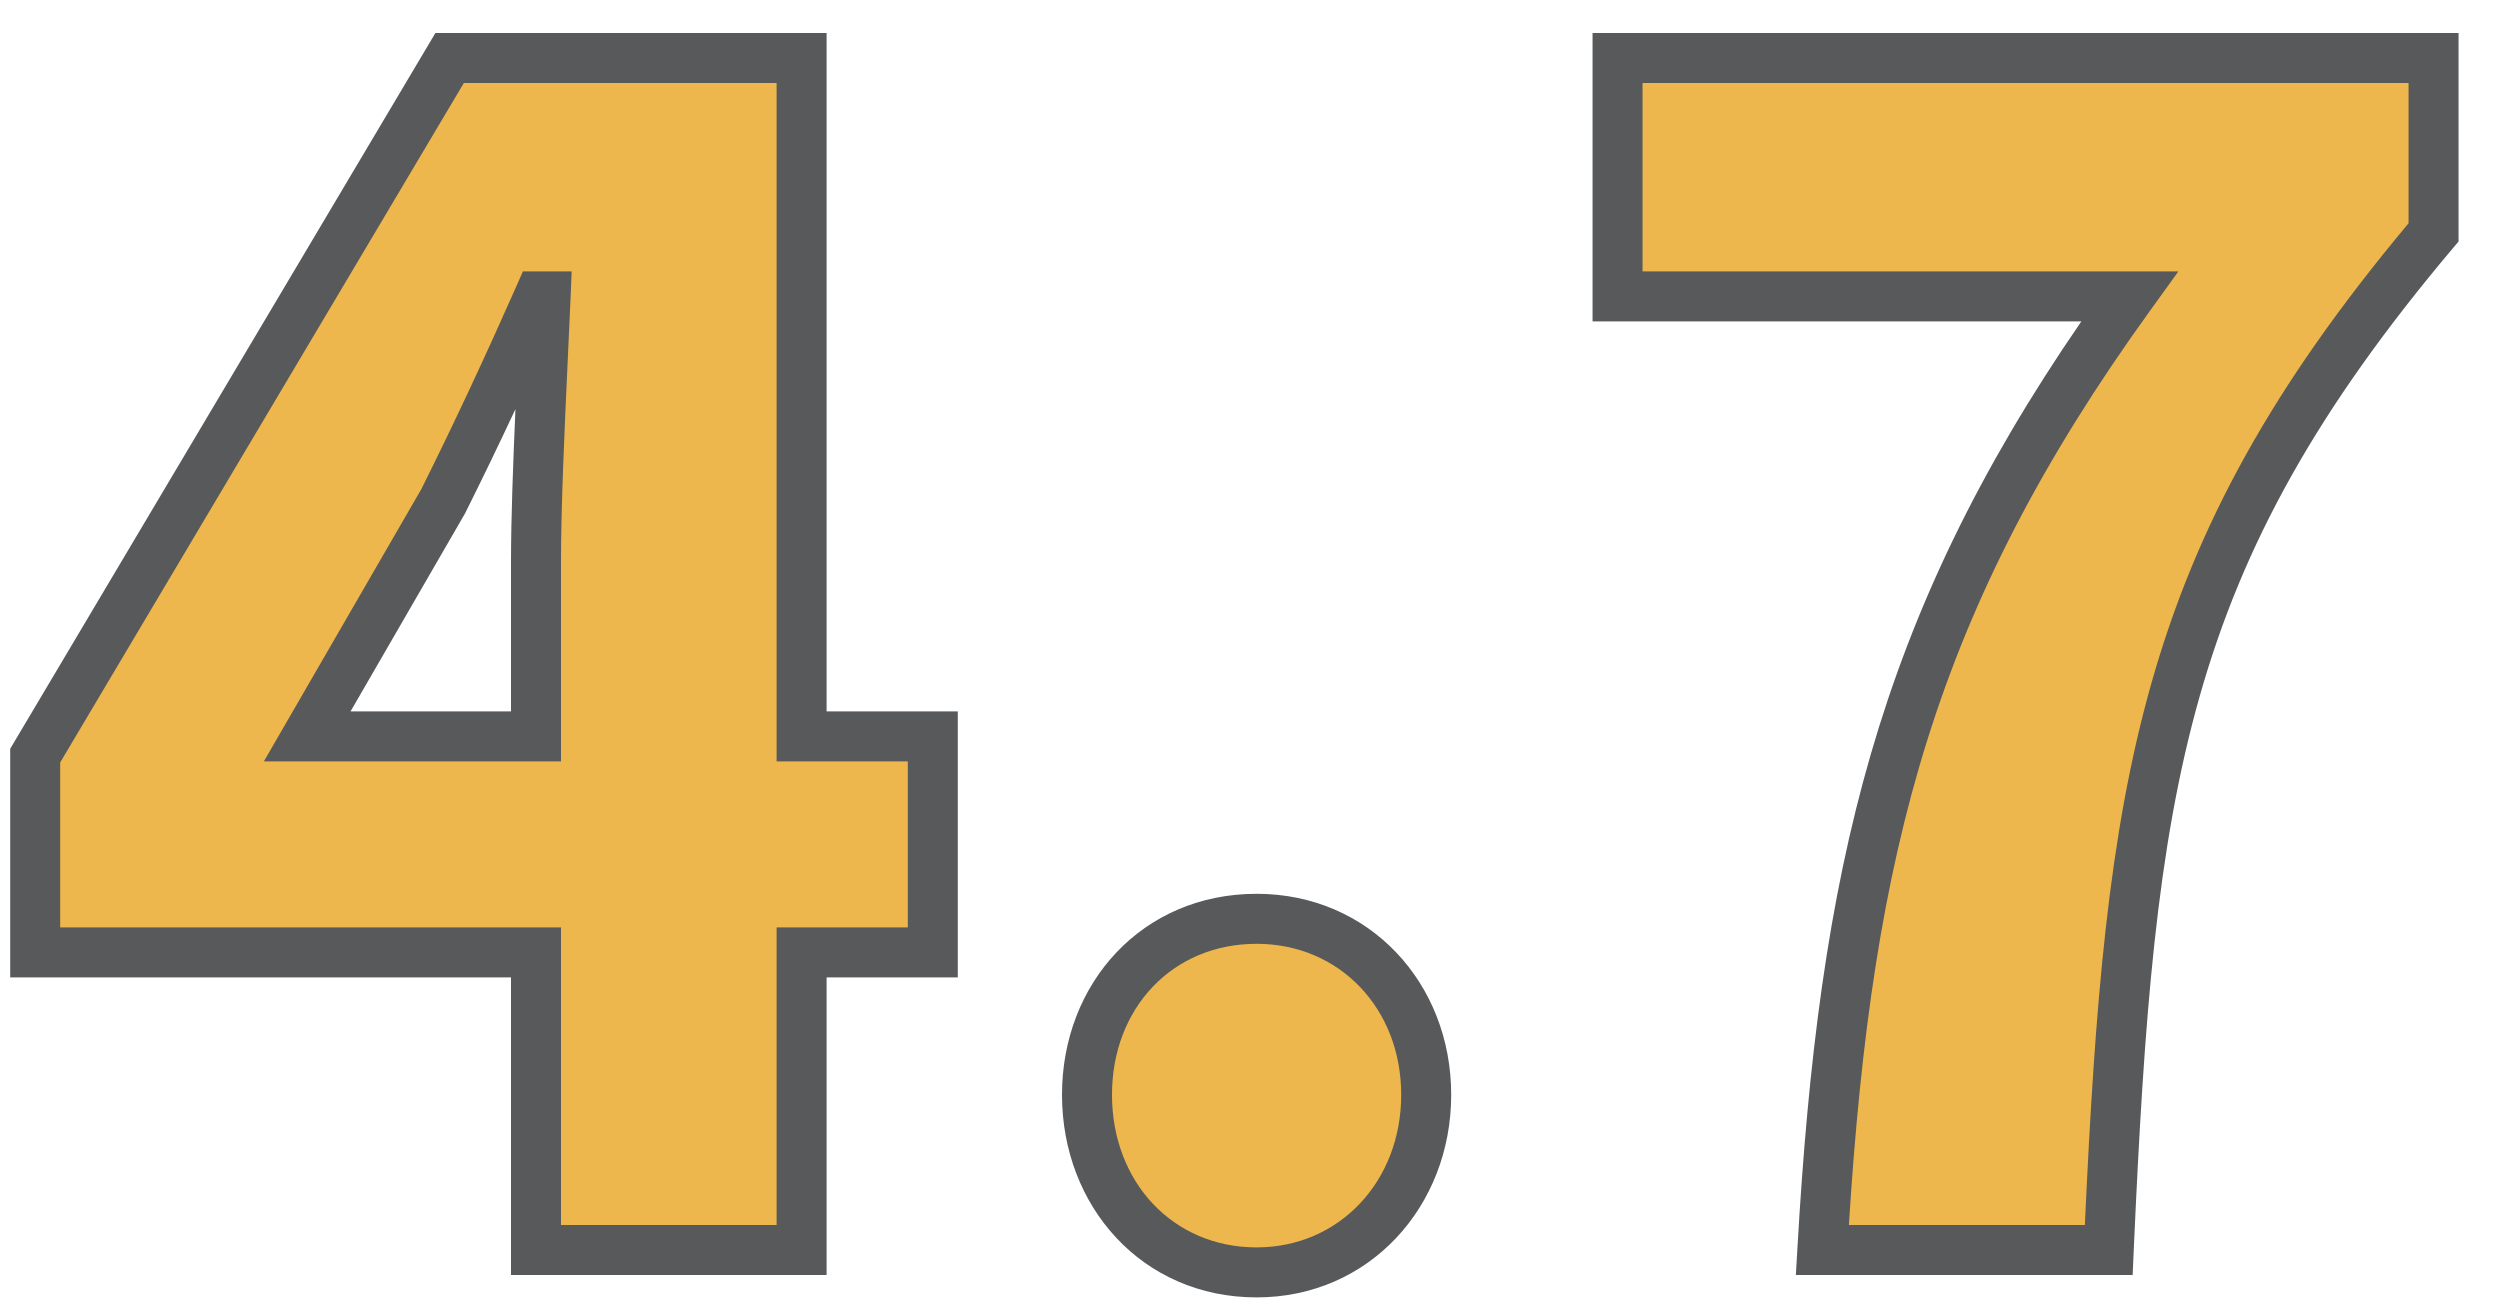 <svg width="50" height="26" viewBox="0 0 50 26" fill="none" xmlns="http://www.w3.org/2000/svg">
<path d="M6.144 14.728L8.864 10.024C9.536 8.68 10.176 7.304 10.784 5.928H10.912C10.848 7.464 10.72 9.736 10.72 11.24V14.728H6.144ZM10.72 25H16.032V19.048H18.656V14.728H16.032V1.16H8.992L0.704 15.112V19.048H10.72V25Z" fill="#EEB74D"/>
<path d="M25.132 25.448C27.084 25.448 28.524 23.88 28.524 21.896C28.524 19.912 27.084 18.376 25.132 18.376C23.148 18.376 21.74 19.912 21.74 21.896C21.74 23.88 23.148 25.448 25.132 25.448Z" fill="#EEB74D"/>
<path d="M36.447 25H42.175C42.591 15.688 43.167 11.176 48.671 4.648V1.16H32.351V5.928H42.591C38.111 12.136 36.895 17.16 36.447 25Z" fill="#EEB74D"/>
<path fill-rule="evenodd" clip-rule="evenodd" d="M8.708 0.66H16.532V14.228H19.156V19.548H16.532V25.5H10.22V19.548H0.204V14.975L8.708 0.66ZM9.277 1.66L1.204 15.249V18.548H11.22V24.5H15.532V18.548H18.156V15.228H15.532V1.66H9.277ZM31.851 0.66H49.171V4.831L49.053 4.97C46.336 8.193 44.856 10.891 43.996 13.917C43.13 16.961 42.883 20.361 42.674 25.022L42.653 25.5H35.917L35.948 24.971C36.38 17.403 37.53 12.382 41.627 6.428H31.851V0.66ZM32.851 1.66V5.428H43.568L42.996 6.221C38.69 12.189 37.447 17.025 36.978 24.5H41.697C41.901 20.085 42.163 16.706 43.034 13.643C43.928 10.498 45.457 7.711 48.171 4.466V1.66H32.851ZM10.458 5.428H11.433L11.412 5.949C11.396 6.33 11.376 6.753 11.355 7.197C11.292 8.56 11.22 10.116 11.22 11.24V15.228H5.277L8.424 9.787C9.089 8.456 9.723 7.092 10.327 5.726L10.458 5.428ZM10.309 8.182C9.985 8.875 9.652 9.565 9.311 10.248L9.305 10.261L7.011 14.228H10.22V11.24C10.22 10.377 10.262 9.262 10.309 8.182ZM21.24 21.896C21.24 19.661 22.848 17.876 25.132 17.876C27.381 17.876 29.024 19.657 29.024 21.896C29.024 24.128 27.387 25.948 25.132 25.948C22.842 25.948 21.24 24.125 21.24 21.896ZM25.132 18.876C23.448 18.876 22.24 20.163 22.24 21.896C22.24 23.635 23.454 24.948 25.132 24.948C26.781 24.948 28.024 23.632 28.024 21.896C28.024 20.167 26.787 18.876 25.132 18.876Z" fill="#58595B"/>
</svg>

